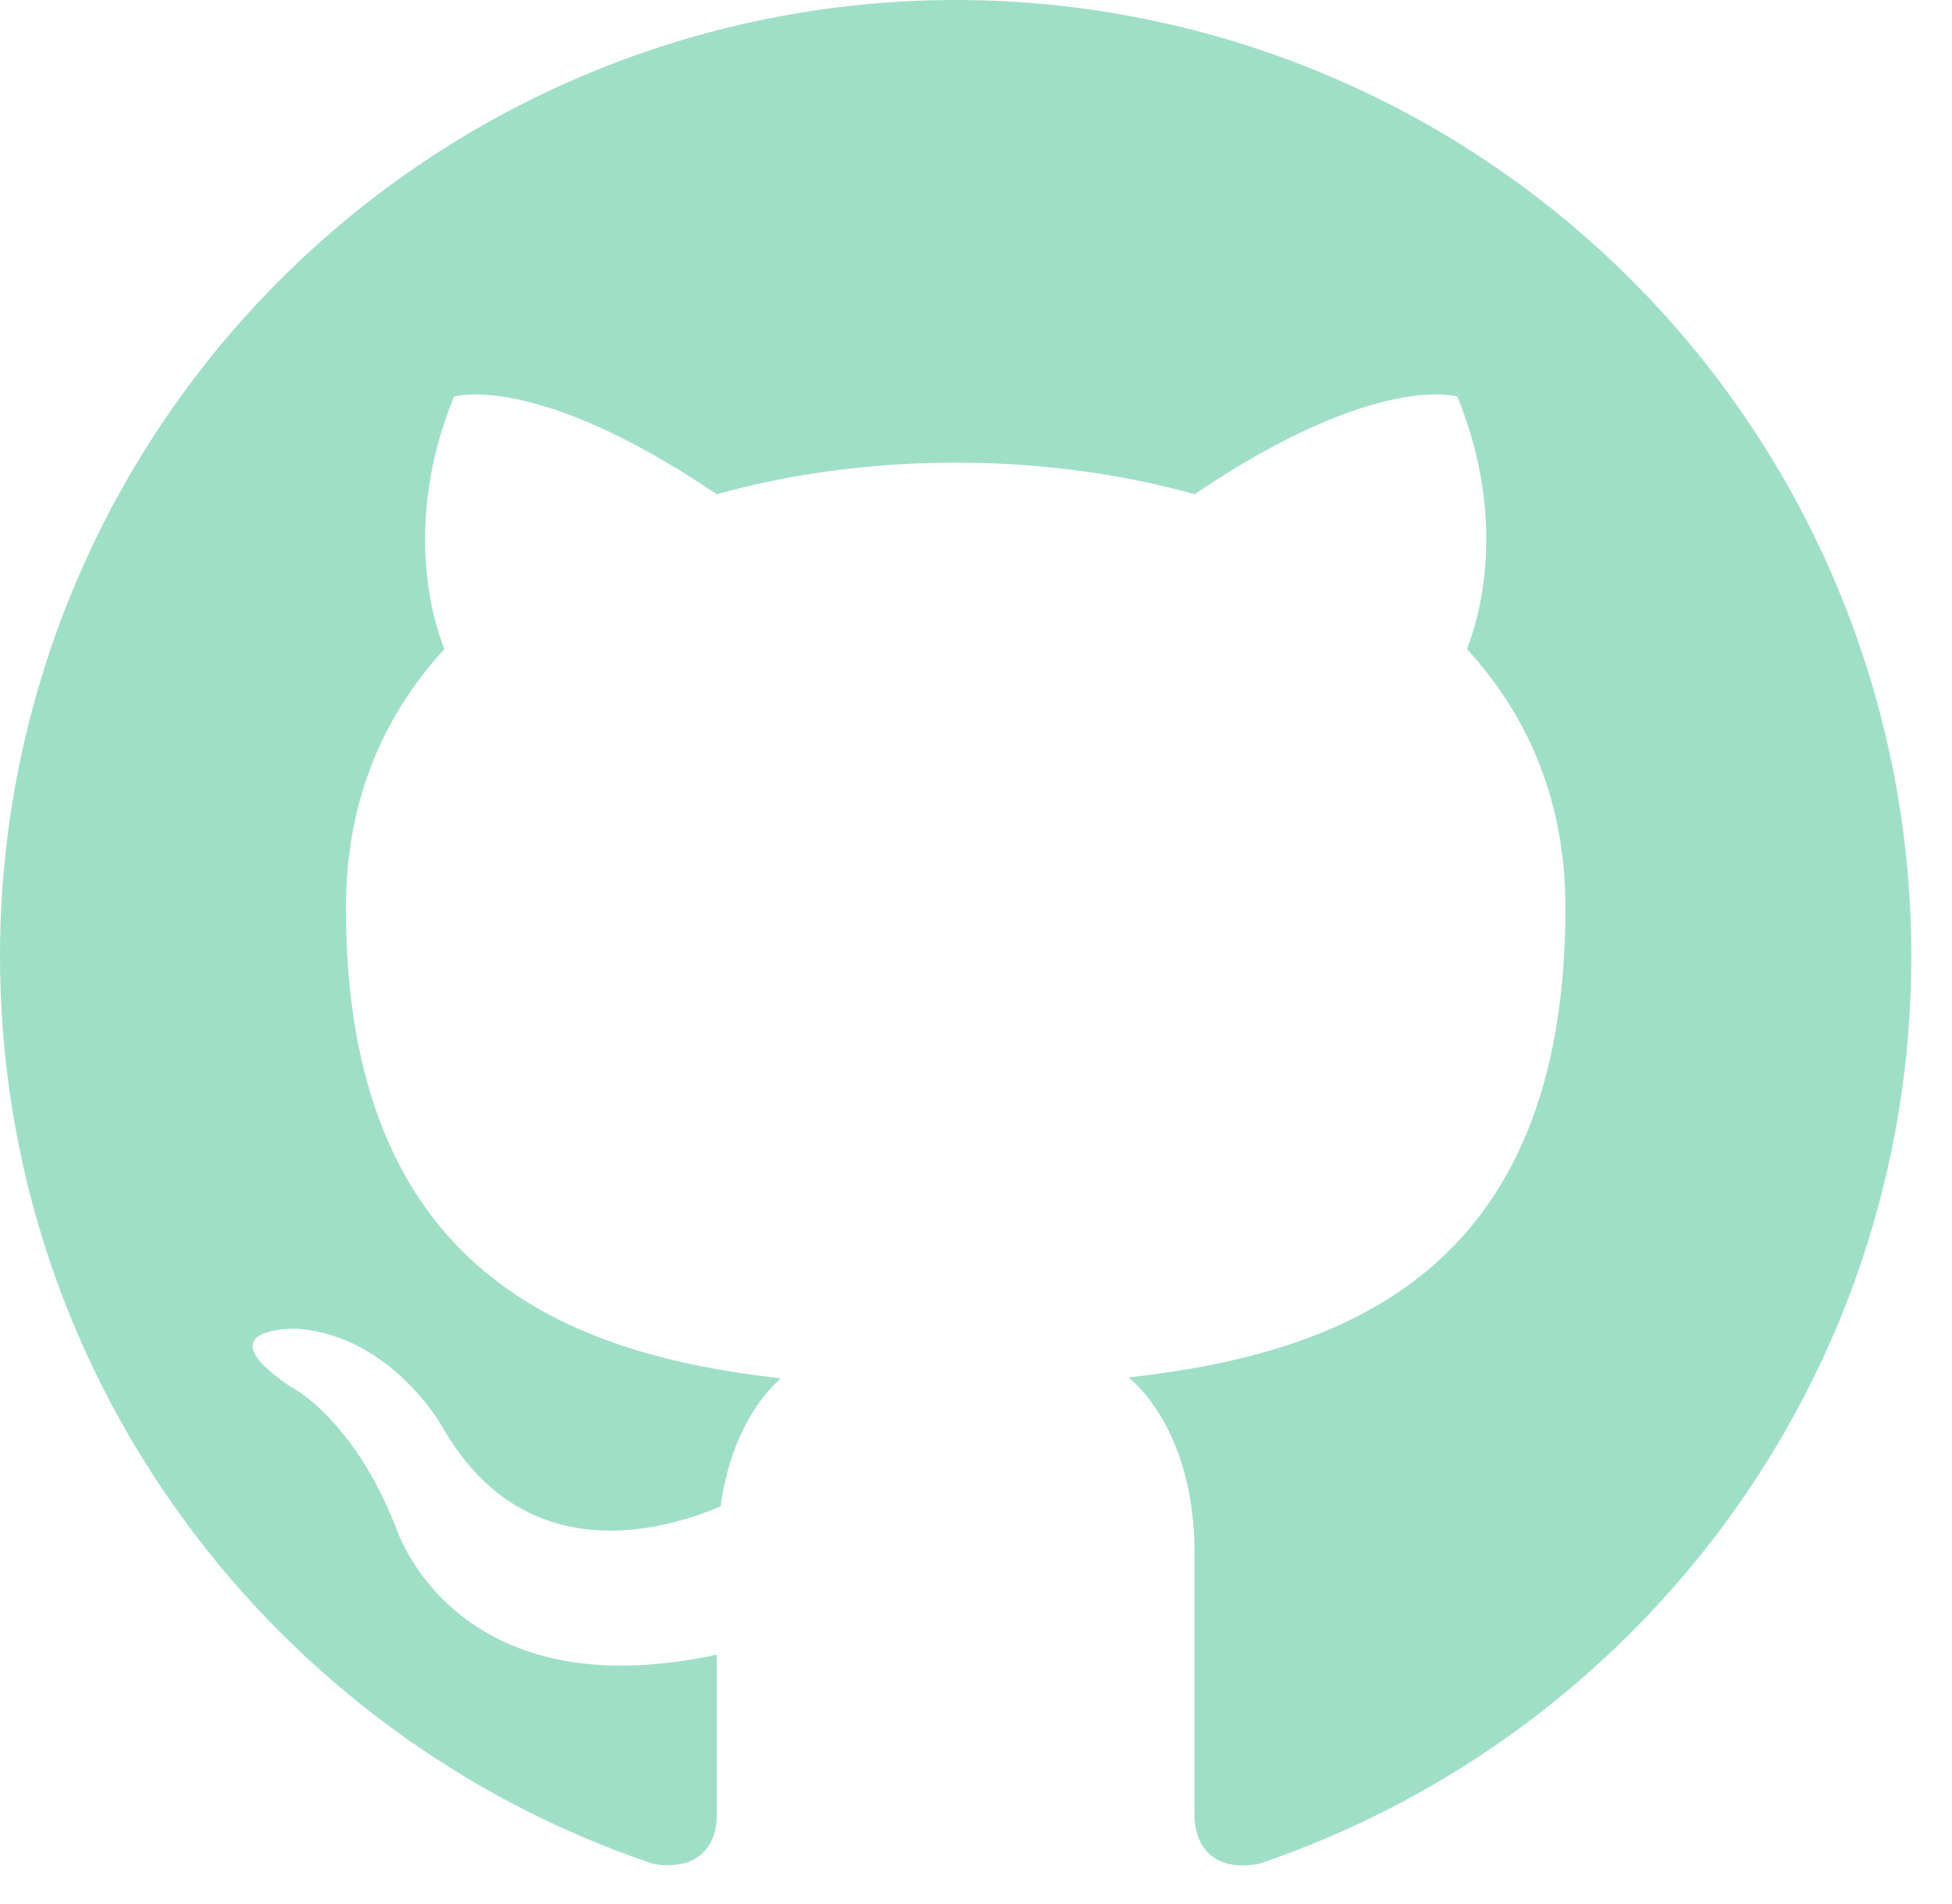 <svg width="40" height="39" viewBox="0 0 40 39" fill="none" xmlns="http://www.w3.org/2000/svg">
<path d="M19.583 0C17.012 0 14.465 0.507 12.089 1.491C9.713 2.475 7.554 3.917 5.736 5.736C2.063 9.408 0 14.389 0 19.583C0 28.239 5.62 35.583 13.395 38.188C14.374 38.344 14.688 37.737 14.688 37.208V33.899C9.263 35.074 8.107 31.275 8.107 31.275C7.207 29.003 5.934 28.396 5.934 28.396C4.152 27.182 6.071 27.221 6.071 27.221C8.029 27.358 9.067 29.238 9.067 29.238C10.771 32.215 13.65 31.333 14.766 30.863C14.942 29.59 15.451 28.729 16 28.239C11.652 27.75 7.089 26.065 7.089 18.604C7.089 16.43 7.833 14.688 9.106 13.297C8.91 12.807 8.225 10.771 9.302 8.127C9.302 8.127 10.947 7.598 14.688 10.125C16.235 9.694 17.919 9.478 19.583 9.478C21.248 9.478 22.932 9.694 24.479 10.125C28.22 7.598 29.865 8.127 29.865 8.127C30.942 10.771 30.256 12.807 30.06 13.297C31.333 14.688 32.078 16.43 32.078 18.604C32.078 26.085 27.495 27.73 23.128 28.22C23.833 28.827 24.479 30.021 24.479 31.843V37.208C24.479 37.737 24.793 38.364 25.791 38.188C33.566 35.563 39.167 28.239 39.167 19.583C39.167 17.012 38.66 14.465 37.676 12.089C36.692 9.713 35.249 7.554 33.431 5.736C31.612 3.917 29.453 2.475 27.078 1.491C24.702 0.507 22.155 0 19.583 0Z" fill="#A0DFC7"/>
</svg>
